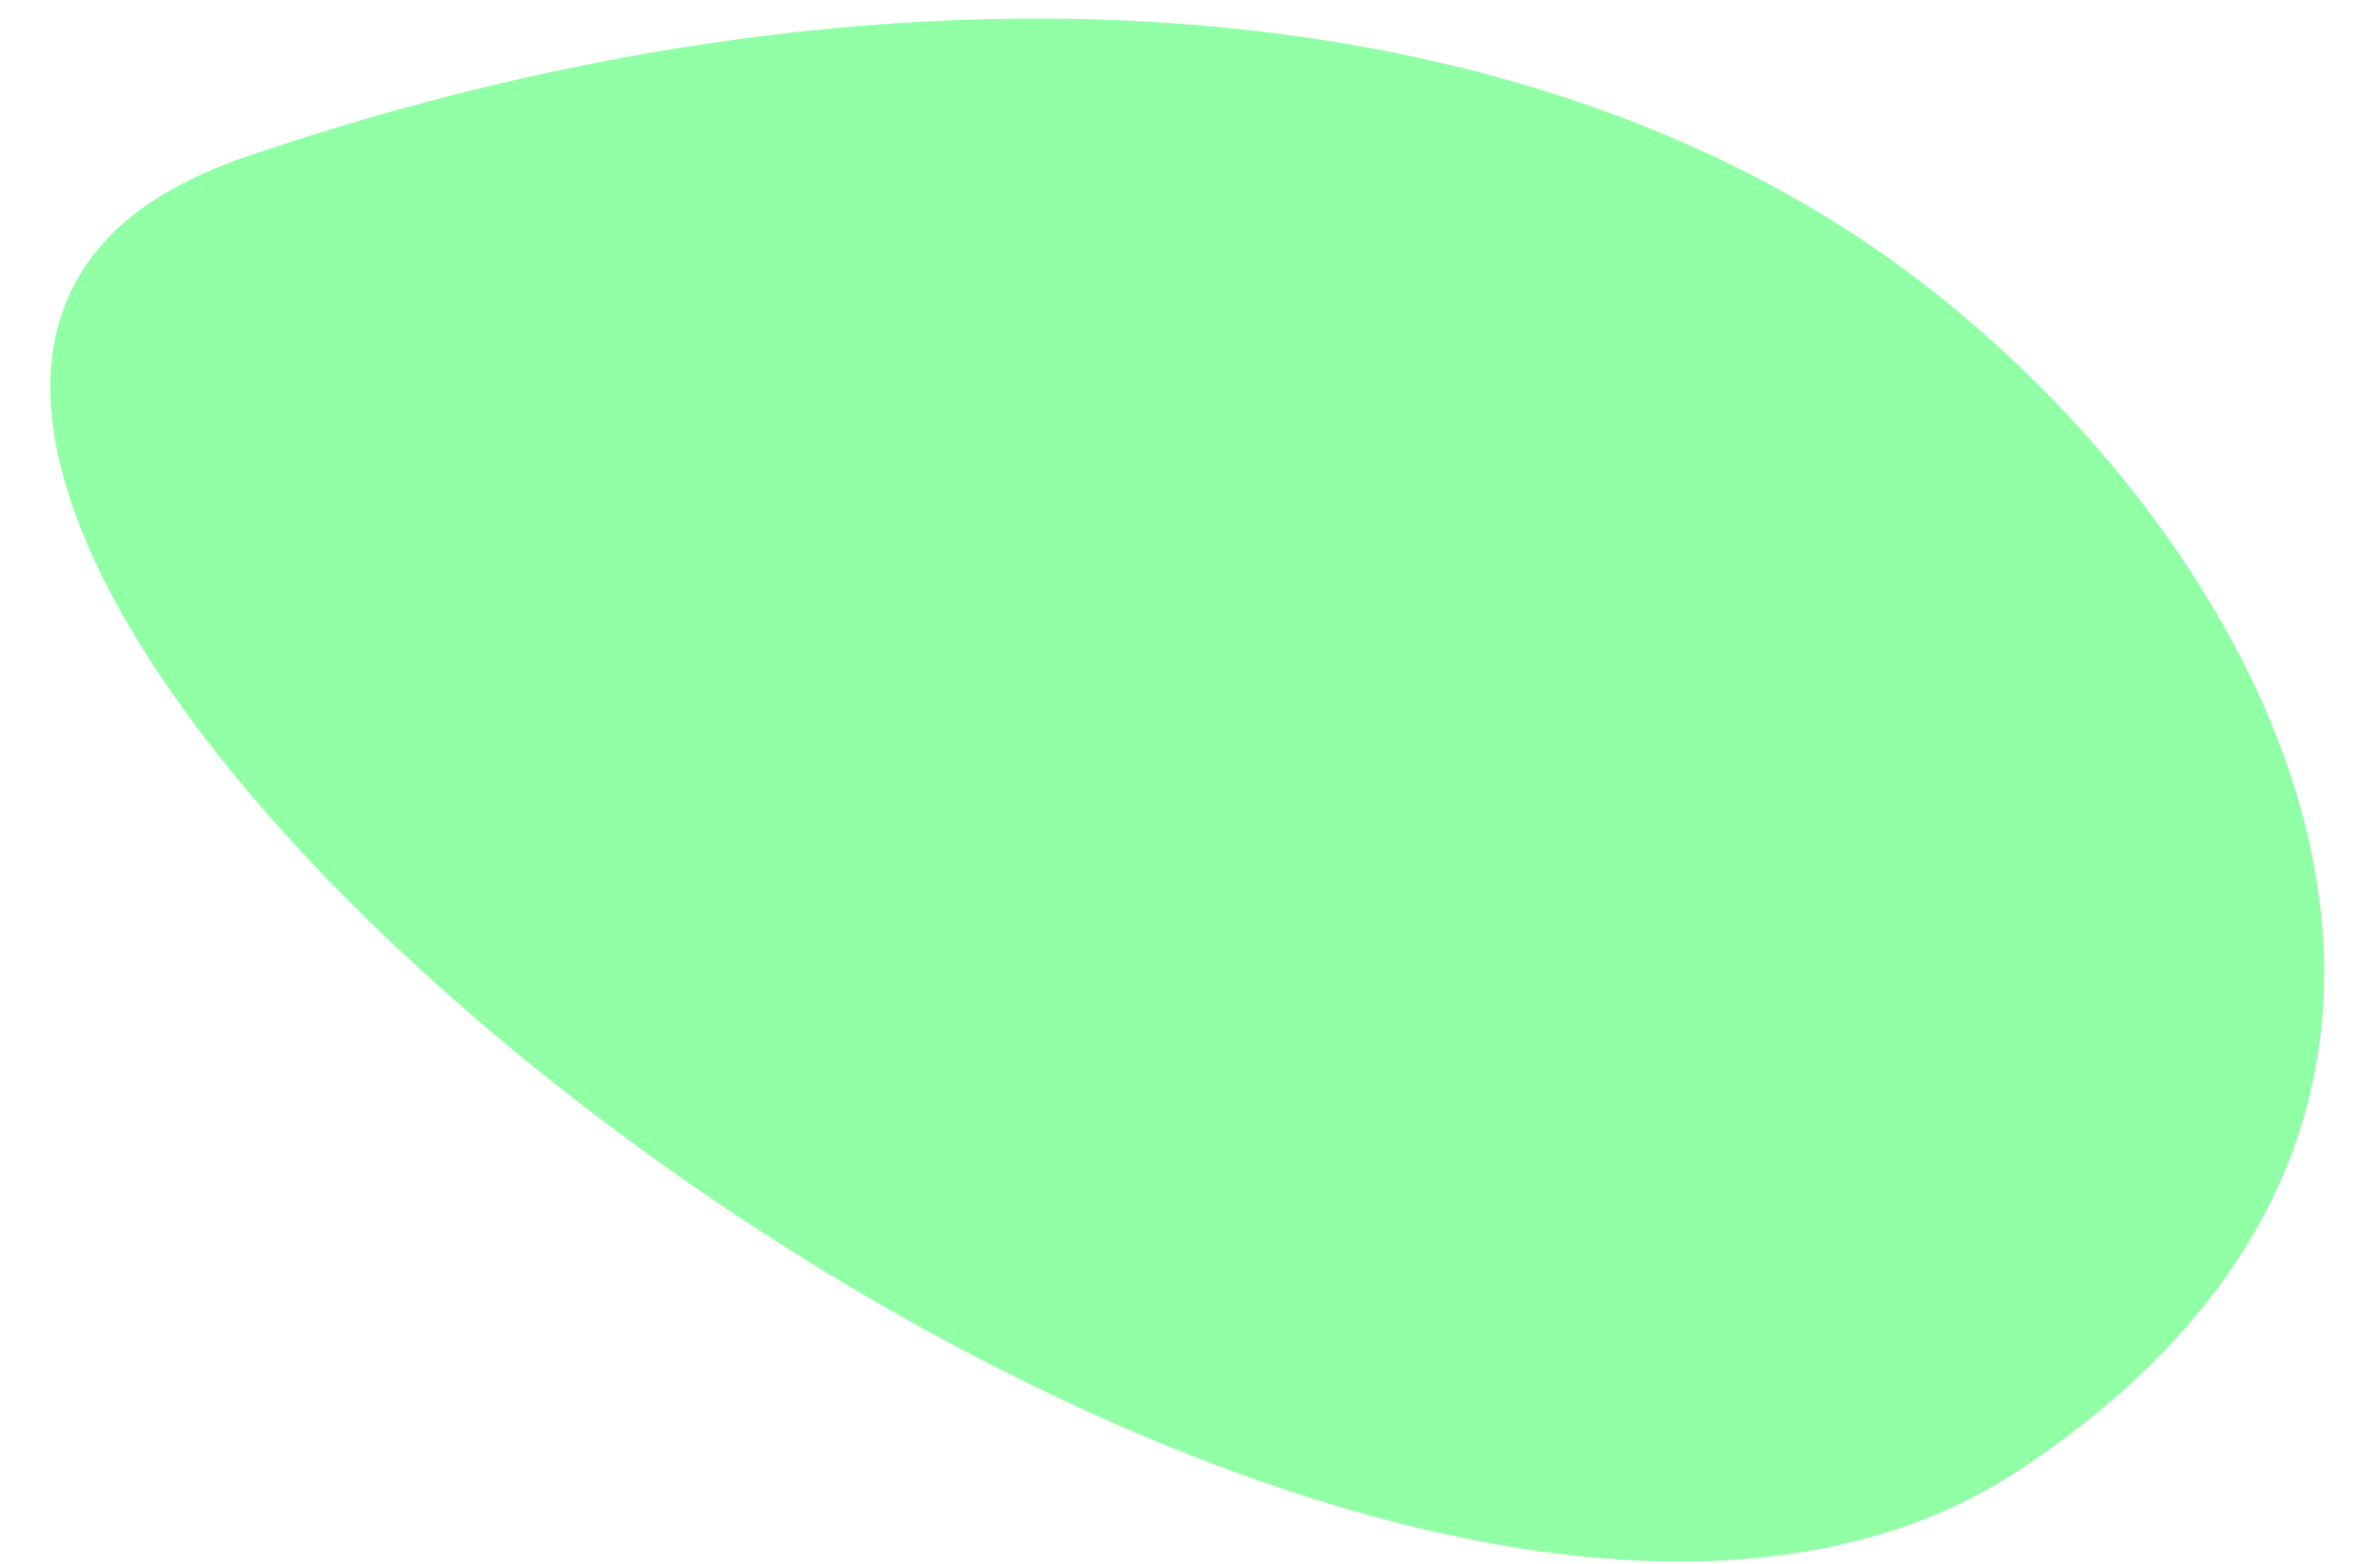 <svg width="35" height="23" viewBox="0 0 35 23" fill="none" xmlns="http://www.w3.org/2000/svg">
<path d="M1.879 3.227C-4.817 8.824 19.783 28.224 29.718 21.607C38.072 16.046 33.089 7.574 27.79 3.806C21.954 -0.352 12.806 -0.818 3.654 2.292C2.896 2.549 2.316 2.864 1.879 3.227Z" fill="#91FFA5"/>
</svg>
